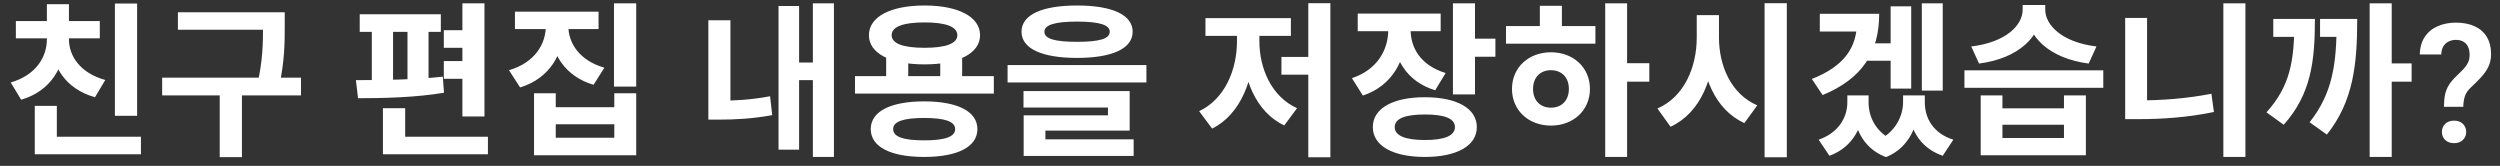 <svg width="211" height="14" viewBox="0 0 211 14" fill="none" xmlns="http://www.w3.org/2000/svg">
<rect x="0" y="0" width="211" height="14" fill="#333333" stroke="none"/>
<path d="M9.697 0.296V9.774H11.573V0.296H9.697ZM2.935 11.538V13.022H11.895V11.538H2.935ZM2.935 8.934V12.406H4.797V8.934H2.935ZM3.957 2.844V3.306C3.957 4.818 3.033 6.344 0.905 6.96L1.787 8.416C4.293 7.688 5.483 5.63 5.483 3.306V2.844H3.957ZM4.307 2.844V3.306C4.307 5.532 5.497 7.506 8.017 8.206L8.885 6.75C6.757 6.162 5.819 4.72 5.819 3.306V2.844H4.307ZM1.339 1.78V3.236H8.423V1.78H1.339ZM3.957 0.352V2.382H5.819V0.352H3.957ZM15.016 1.038V2.508H23.15V1.038H15.016ZM13.686 6.554V8.052H25.404V6.554H13.686ZM18.544 7.604V13.26H20.42V7.604H18.544ZM22.198 1.038V2.186C22.198 3.53 22.198 5.07 21.694 7.24L23.528 7.45C24.032 5.154 24.032 3.586 24.032 2.186V1.038H22.198ZM39.026 0.282V9.83H40.888V0.282H39.026ZM30.36 1.206V2.69H37.206V1.206H30.36ZM30.22 8.29C32.278 8.29 35.063 8.234 37.471 7.828L37.373 6.47C35.035 6.736 32.123 6.764 30.038 6.764L30.22 8.29ZM31.381 2.508V6.946H33.173V2.508H31.381ZM34.392 2.508V6.946H36.169V2.508H34.392ZM37.458 2.55V4.034H40.033V2.55H37.458ZM37.458 5.154V6.652H40.033V5.154H37.458ZM32.319 11.538V13.022H41.181V11.538H32.319ZM32.319 9.13V12.658H34.196V9.13H32.319ZM46.066 1.402V2.2C46.066 3.726 45.128 5.294 42.958 5.924L43.896 7.38C46.388 6.624 47.592 4.524 47.592 2.2V1.402H46.066ZM46.444 1.402V2.2C46.444 4.44 47.648 6.442 50.098 7.156L51.008 5.714C48.908 5.112 47.97 3.642 47.97 2.2V1.402H46.444ZM43.462 0.982V2.452H50.518V0.982H43.462ZM51.82 0.282V7.31H53.696V0.282H51.82ZM45.072 7.87V13.106H53.696V7.87H51.848V9.046H46.906V7.87H45.072ZM46.906 10.488H51.848V11.622H46.906V10.488ZM68.606 0.282V13.246H70.384V0.282H68.606ZM66.912 5.28V6.764H69.068V5.28H66.912ZM65.708 0.506V12.63H67.444V0.506H65.708ZM59.786 1.71V9.2H61.648V1.71H59.786ZM59.786 8.5V10.096H60.682C61.998 10.096 63.482 10.026 65.176 9.718L64.994 8.122C63.384 8.43 61.928 8.5 60.682 8.5H59.786ZM74.793 4.622V7.002H76.655V4.622H74.793ZM79.357 4.622V7.002H81.205V4.622H79.357ZM72.161 6.428V7.898H83.879V6.428H72.161ZM77.999 8.556C75.185 8.556 73.491 9.396 73.491 10.894C73.491 12.406 75.185 13.246 77.999 13.246C80.799 13.246 82.493 12.406 82.493 10.894C82.493 9.396 80.799 8.556 77.999 8.556ZM77.999 9.956C79.735 9.956 80.617 10.25 80.617 10.894C80.617 11.552 79.735 11.846 77.999 11.846C76.263 11.846 75.381 11.552 75.381 10.894C75.381 10.25 76.263 9.956 77.999 9.956ZM78.027 0.464C75.157 0.464 73.337 1.416 73.337 2.97C73.337 4.51 75.157 5.434 78.027 5.434C80.883 5.434 82.717 4.51 82.717 2.97C82.717 1.416 80.883 0.464 78.027 0.464ZM78.027 1.892C79.805 1.892 80.799 2.242 80.799 2.97C80.799 3.684 79.805 4.034 78.027 4.034C76.249 4.034 75.255 3.684 75.255 2.97C75.255 2.242 76.249 1.892 78.027 1.892ZM90.906 0.464C87.938 0.464 86.216 1.248 86.216 2.676C86.216 4.104 87.938 4.888 90.906 4.888C93.859 4.888 95.596 4.104 95.596 2.676C95.596 1.248 93.859 0.464 90.906 0.464ZM90.906 1.822C92.781 1.822 93.663 2.102 93.663 2.676C93.663 3.278 92.781 3.53 90.906 3.53C89.029 3.53 88.147 3.278 88.147 2.676C88.147 2.102 89.029 1.822 90.906 1.822ZM85.04 5.49V6.96H96.757V5.49H85.04ZM86.383 7.688V9.074H93.51V9.732H86.397V12.168H88.231V11.02H95.344V7.688H86.383ZM86.397 11.762V13.162H95.68V11.762H86.397ZM110.421 0.268V13.274H112.283V0.268H110.421ZM108.153 4.804V6.302H110.855V4.804H108.153ZM104.401 2.326V3.474C104.401 5.882 103.379 8.36 101.209 9.382L102.301 10.852C104.723 9.662 105.871 6.638 105.871 3.474V2.326H104.401ZM104.835 2.326V3.474C104.835 6.54 105.955 9.438 108.391 10.586L109.469 9.13C107.299 8.15 106.291 5.756 106.291 3.474V2.326H104.835ZM101.741 1.528V3.026H108.951V1.528H101.741ZM117.168 1.724V2.536C117.168 4.188 116.258 5.882 114.102 6.596L115.026 8.066C117.532 7.24 118.694 5.014 118.694 2.536V1.724H117.168ZM117.546 1.724V2.536C117.546 4.846 118.666 6.876 121.13 7.618L122.012 6.162C119.926 5.532 119.058 4.048 119.058 2.536V1.724H117.546ZM114.592 1.15V2.634H121.592V1.15H114.592ZM122.628 0.282V7.968H124.49V0.282H122.628ZM123.972 3.264V4.79H126.212V3.264H123.972ZM120.262 8.206C117.56 8.206 115.866 9.144 115.866 10.726C115.866 12.308 117.56 13.246 120.262 13.246C122.95 13.246 124.644 12.308 124.644 10.726C124.644 9.144 122.95 8.206 120.262 8.206ZM120.262 9.662C121.914 9.662 122.796 9.998 122.796 10.726C122.796 11.454 121.914 11.818 120.262 11.818C118.61 11.818 117.714 11.454 117.714 10.726C117.714 9.998 118.61 9.662 120.262 9.662ZM135.479 0.282V13.246H137.327V0.282H135.479ZM136.907 5.336V6.89H139.203V5.336H136.907ZM127.107 2.2V3.684H134.653V2.2H127.107ZM130.901 4.412C129.011 4.412 127.611 5.7 127.611 7.506C127.611 9.312 129.011 10.6 130.901 10.6C132.791 10.6 134.191 9.312 134.191 7.506C134.191 5.7 132.791 4.412 130.901 4.412ZM130.901 5.924C131.783 5.924 132.413 6.512 132.413 7.506C132.413 8.5 131.783 9.088 130.901 9.088C130.019 9.088 129.389 8.5 129.389 7.506C129.389 6.512 130.019 5.924 130.901 5.924ZM129.963 0.492V2.76H131.825V0.492H129.963ZM143.205 1.276V3.166C143.205 5.686 142.141 8.178 139.887 9.158L140.993 10.698C143.569 9.508 144.717 6.498 144.717 3.166V1.276H143.205ZM143.569 1.276V3.166C143.569 6.358 144.717 9.242 147.223 10.39L148.315 8.892C146.103 7.94 145.081 5.56 145.081 3.166V1.276H143.569ZM148.931 0.268V13.274H150.807V0.268H148.931ZM156.728 1.164V1.836C156.728 4.034 155.622 5.602 152.92 6.666L153.83 8.024C157.148 6.652 158.604 4.44 158.604 1.164H156.728ZM153.592 1.164V2.662H157.456V1.164H153.592ZM162.202 0.282V7.646H163.966V0.282H162.202ZM157.092 3.656V5.126H159.836V3.656H157.092ZM159.57 0.534V7.478H161.306V0.534H159.57ZM155.916 8.052V8.626C155.916 9.9 155.188 11.202 153.494 11.79L154.404 13.148C156.434 12.406 157.302 10.6 157.302 8.626V8.052H155.916ZM156.378 8.052V8.626C156.378 10.544 157.12 12.49 159.178 13.26L159.934 11.902C158.338 11.23 157.708 9.9 157.708 8.626V8.052H156.378ZM160.62 8.052V8.626C160.62 9.774 159.99 11.174 158.394 11.902L159.178 13.26C161.194 12.462 161.95 10.432 161.95 8.626V8.052H160.62ZM161.054 8.052V8.626C161.054 10.684 161.908 12.434 163.966 13.148L164.862 11.79C163.168 11.258 162.454 9.984 162.454 8.626V8.052H161.054ZM167.171 8.052V13.106H176.047V8.052H174.199V9.144H169.005V8.052H167.171ZM169.005 10.53H174.199V11.65H169.005V10.53ZM165.799 5.938V7.408H177.517V5.938H165.799ZM170.713 0.422V0.814C170.713 2.13 169.299 3.572 166.373 3.922L167.031 5.364C170.377 4.93 172.309 3.068 172.309 0.814V0.422H170.713ZM171.021 0.422V0.814C171.021 3.054 172.939 4.93 176.285 5.364L176.943 3.922C174.031 3.572 172.617 2.116 172.617 0.814V0.422H171.021ZM187.652 0.282V13.246H189.514V0.282H187.652ZM179.364 1.514V9.564H181.212V1.514H179.364ZM179.364 8.472V10.054H180.512C182.486 10.054 184.628 9.914 186.854 9.452L186.644 7.912C184.502 8.332 182.402 8.472 180.512 8.472H179.364ZM199.999 0.282V13.246H201.861V0.282H199.999ZM201.287 5.35V6.89H203.541V5.35H201.287ZM193.643 1.598V1.822C193.643 5.112 193.293 7.268 191.291 9.48L192.747 10.53C195.043 7.954 195.379 5.196 195.379 1.598H193.643ZM191.865 1.598V3.11H194.371V1.598H191.865ZM197.213 1.598V1.808C197.213 5.35 196.891 7.842 194.931 10.32L196.387 11.356C198.641 8.542 198.949 5.364 198.949 1.598H197.213ZM195.813 1.598V3.11H197.983V1.598H195.813ZM207.902 9.013H206.269C206.273 8.598 206.307 8.243 206.371 7.946C206.439 7.65 206.551 7.383 206.706 7.146C206.861 6.905 207.071 6.659 207.335 6.408C207.545 6.212 207.731 6.028 207.896 5.854C208.064 5.677 208.196 5.492 208.292 5.301C208.388 5.105 208.436 4.884 208.436 4.638C208.436 4.36 208.39 4.127 208.299 3.94C208.212 3.754 208.082 3.612 207.909 3.517C207.741 3.416 207.529 3.366 207.273 3.366C207.064 3.366 206.866 3.41 206.679 3.496C206.492 3.583 206.341 3.717 206.228 3.899C206.114 4.077 206.052 4.31 206.043 4.597H204.231C204.245 4 204.386 3.503 204.655 3.106C204.924 2.705 205.286 2.407 205.742 2.211C206.198 2.01 206.708 1.91 207.273 1.91C207.898 1.91 208.431 2.015 208.873 2.225C209.32 2.43 209.659 2.73 209.892 3.127C210.129 3.523 210.247 4.002 210.247 4.562C210.247 4.964 210.17 5.324 210.015 5.643C209.86 5.957 209.655 6.251 209.399 6.524C209.144 6.798 208.868 7.074 208.572 7.352C208.312 7.584 208.137 7.832 208.046 8.097C207.955 8.361 207.907 8.666 207.902 9.013ZM206.098 11.139C206.098 10.865 206.189 10.637 206.371 10.455C206.558 10.273 206.809 10.182 207.123 10.182C207.438 10.182 207.686 10.273 207.868 10.455C208.055 10.637 208.148 10.865 208.148 11.139C208.148 11.403 208.055 11.626 207.868 11.809C207.686 11.991 207.438 12.082 207.123 12.082C206.809 12.082 206.558 11.991 206.371 11.809C206.189 11.626 206.098 11.403 206.098 11.139Z" fill="white"/>
</svg>
